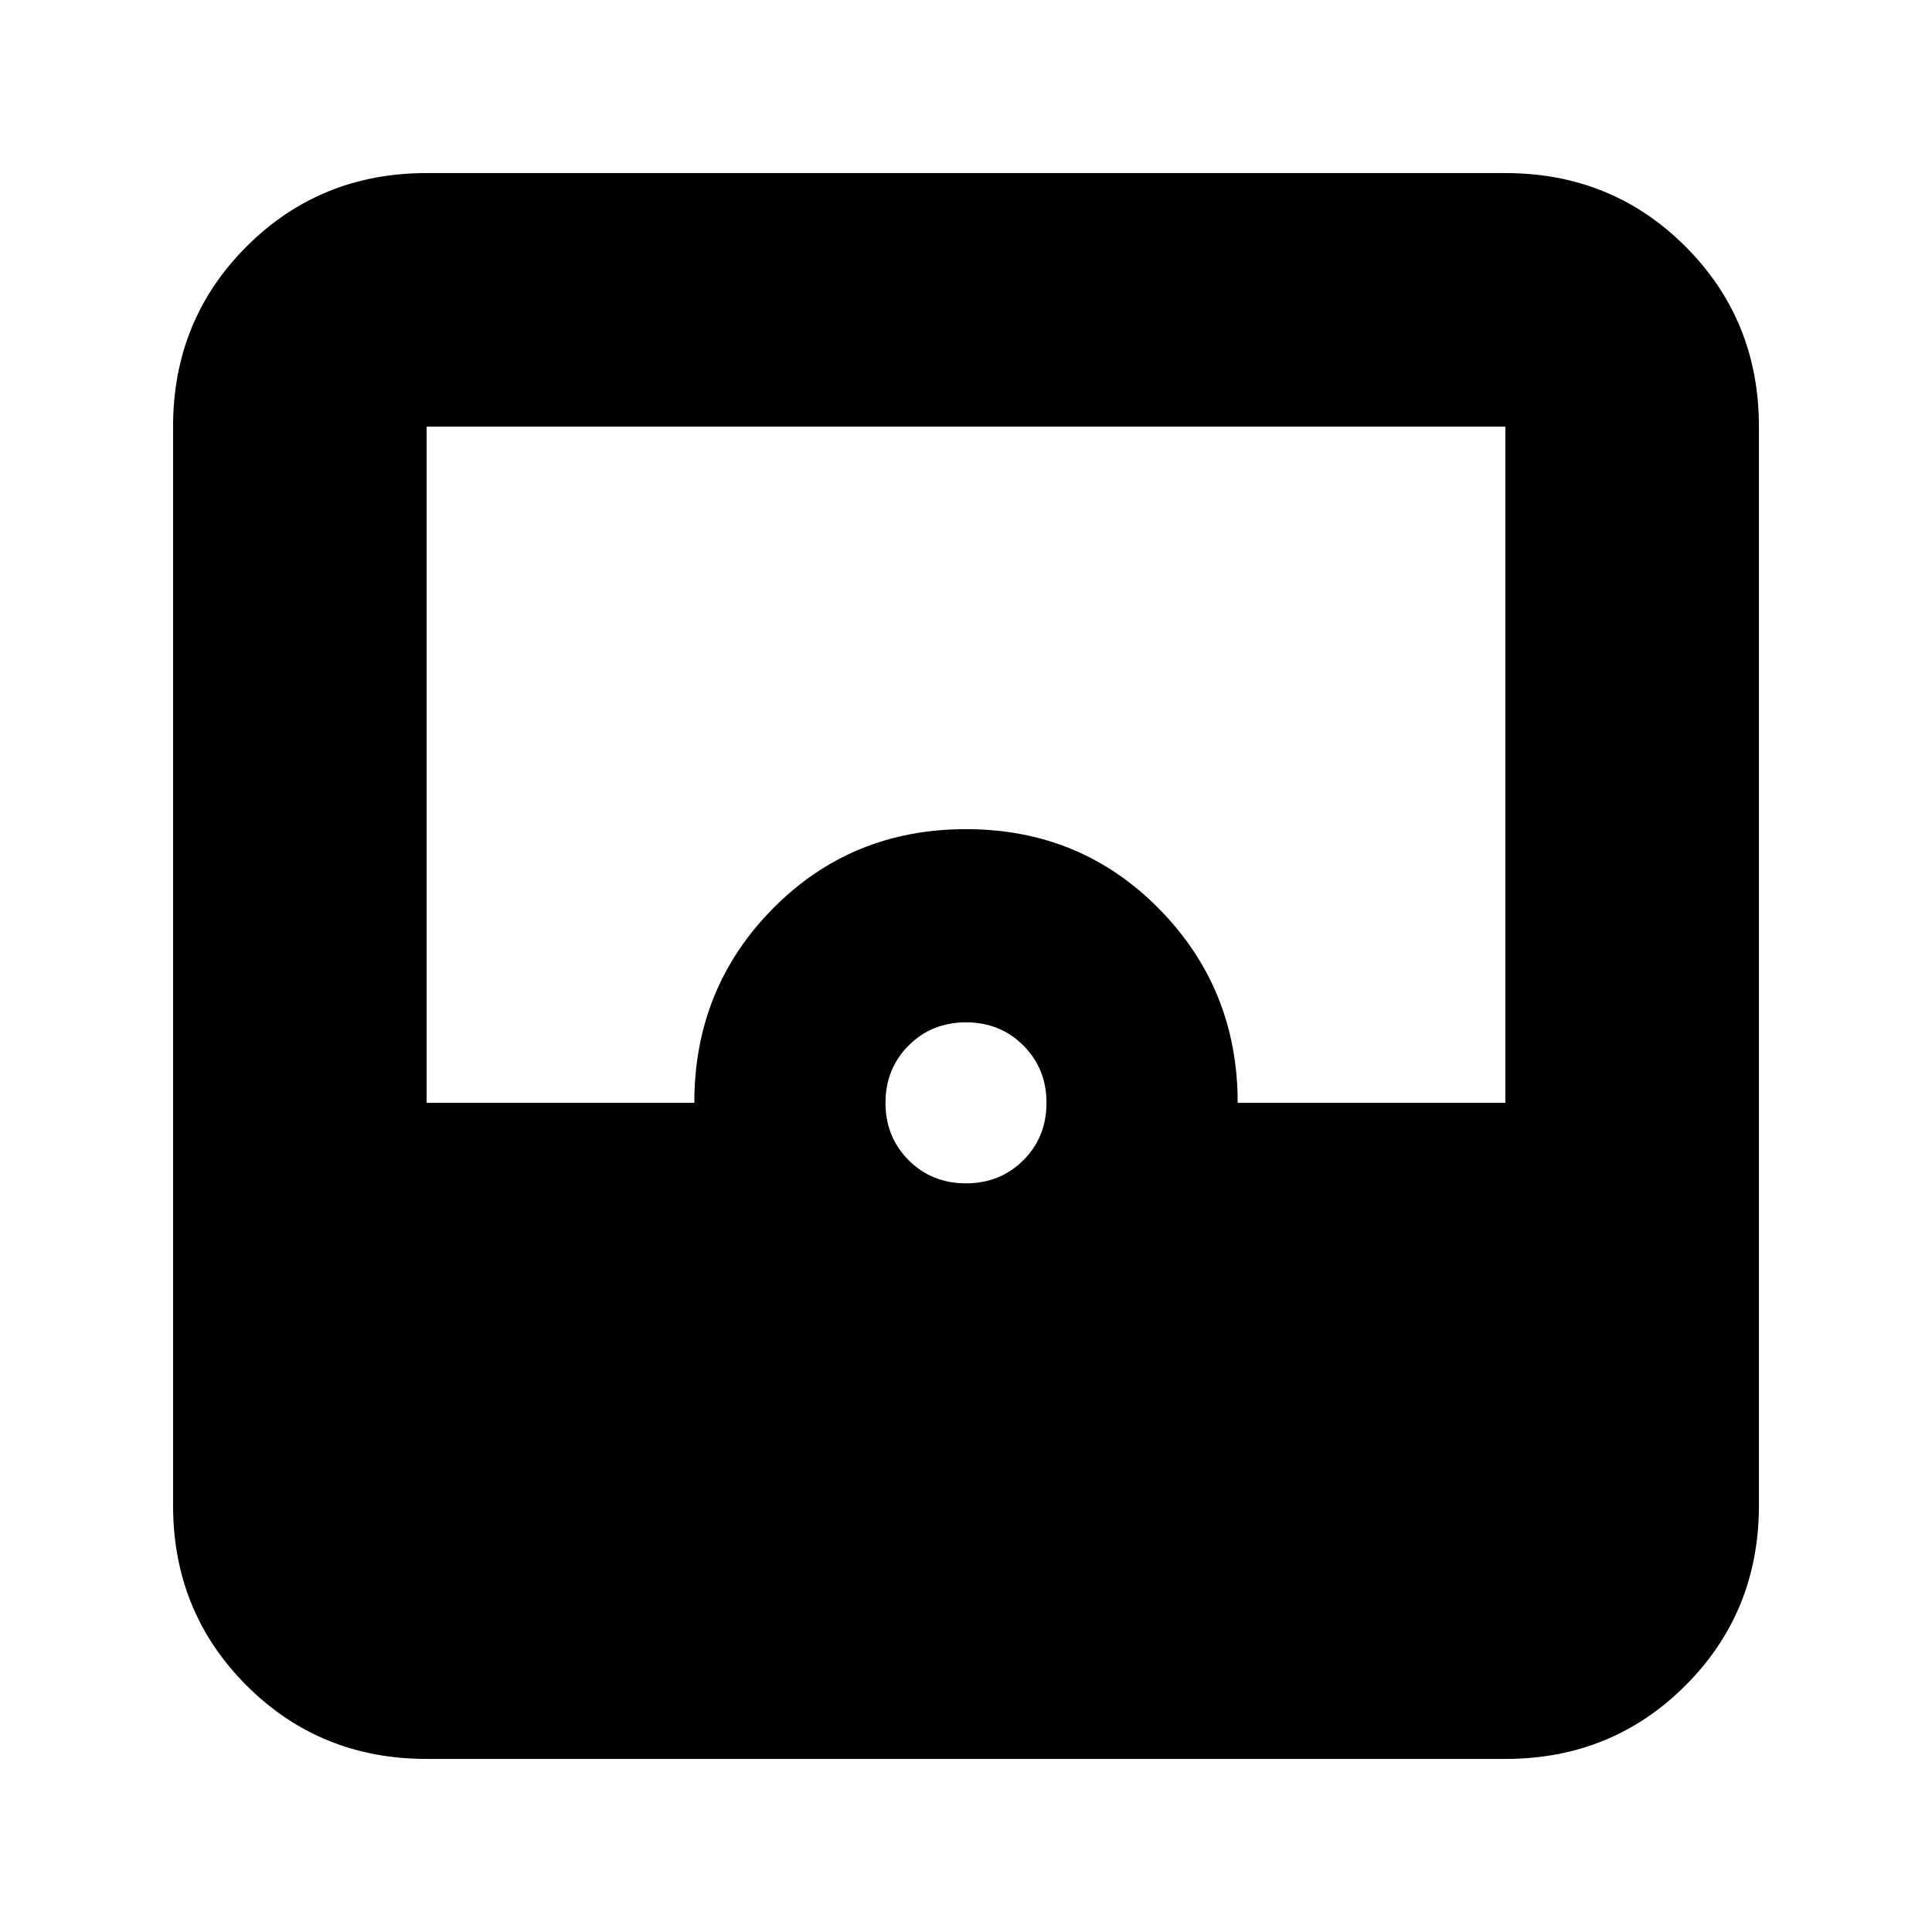 <svg xmlns="http://www.w3.org/2000/svg" height="24" viewBox="0 -960 960 960" width="24"><path d="M212-86q-53 0-89.5-36.5T86-212v-536q0-53 36.5-89.5T212-874h536q53 0 89.5 36.5T874-748v536q0 53-36.5 89.5T748-86H212Zm268-286q17 0 28.5-11.5T520-412q0-17-11.5-28.5T480-452q-17 0-28.5 11.5T440-412q0 17 11.5 28.5T480-372Zm-268-40h133q0-57 39-96.5t96-39.5q57 0 96 39.67 39 39.66 39 96.33h133v-336H212v336Z"/></svg>